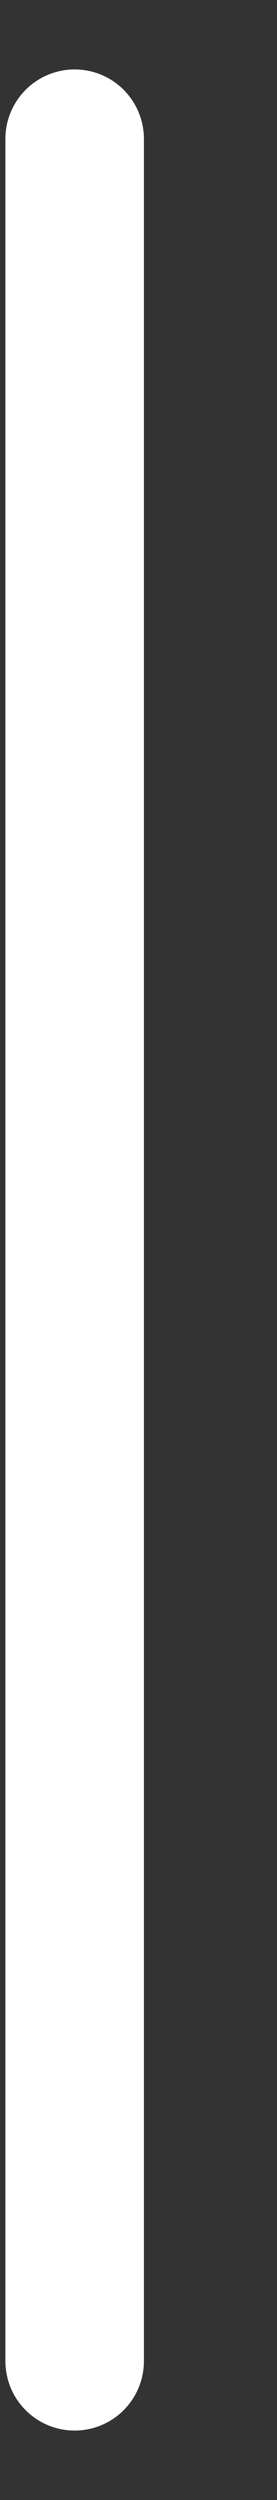 <svg width="2" height="18" viewBox="0 0 2 18" fill="none" xmlns="http://www.w3.org/2000/svg">
<rect x="0" y="0" width="2" height="18" fill="#333333" stroke="none"/>
<path d="M0.539 17L0.539 1" stroke="white" stroke-linecap="round"/>
</svg>
